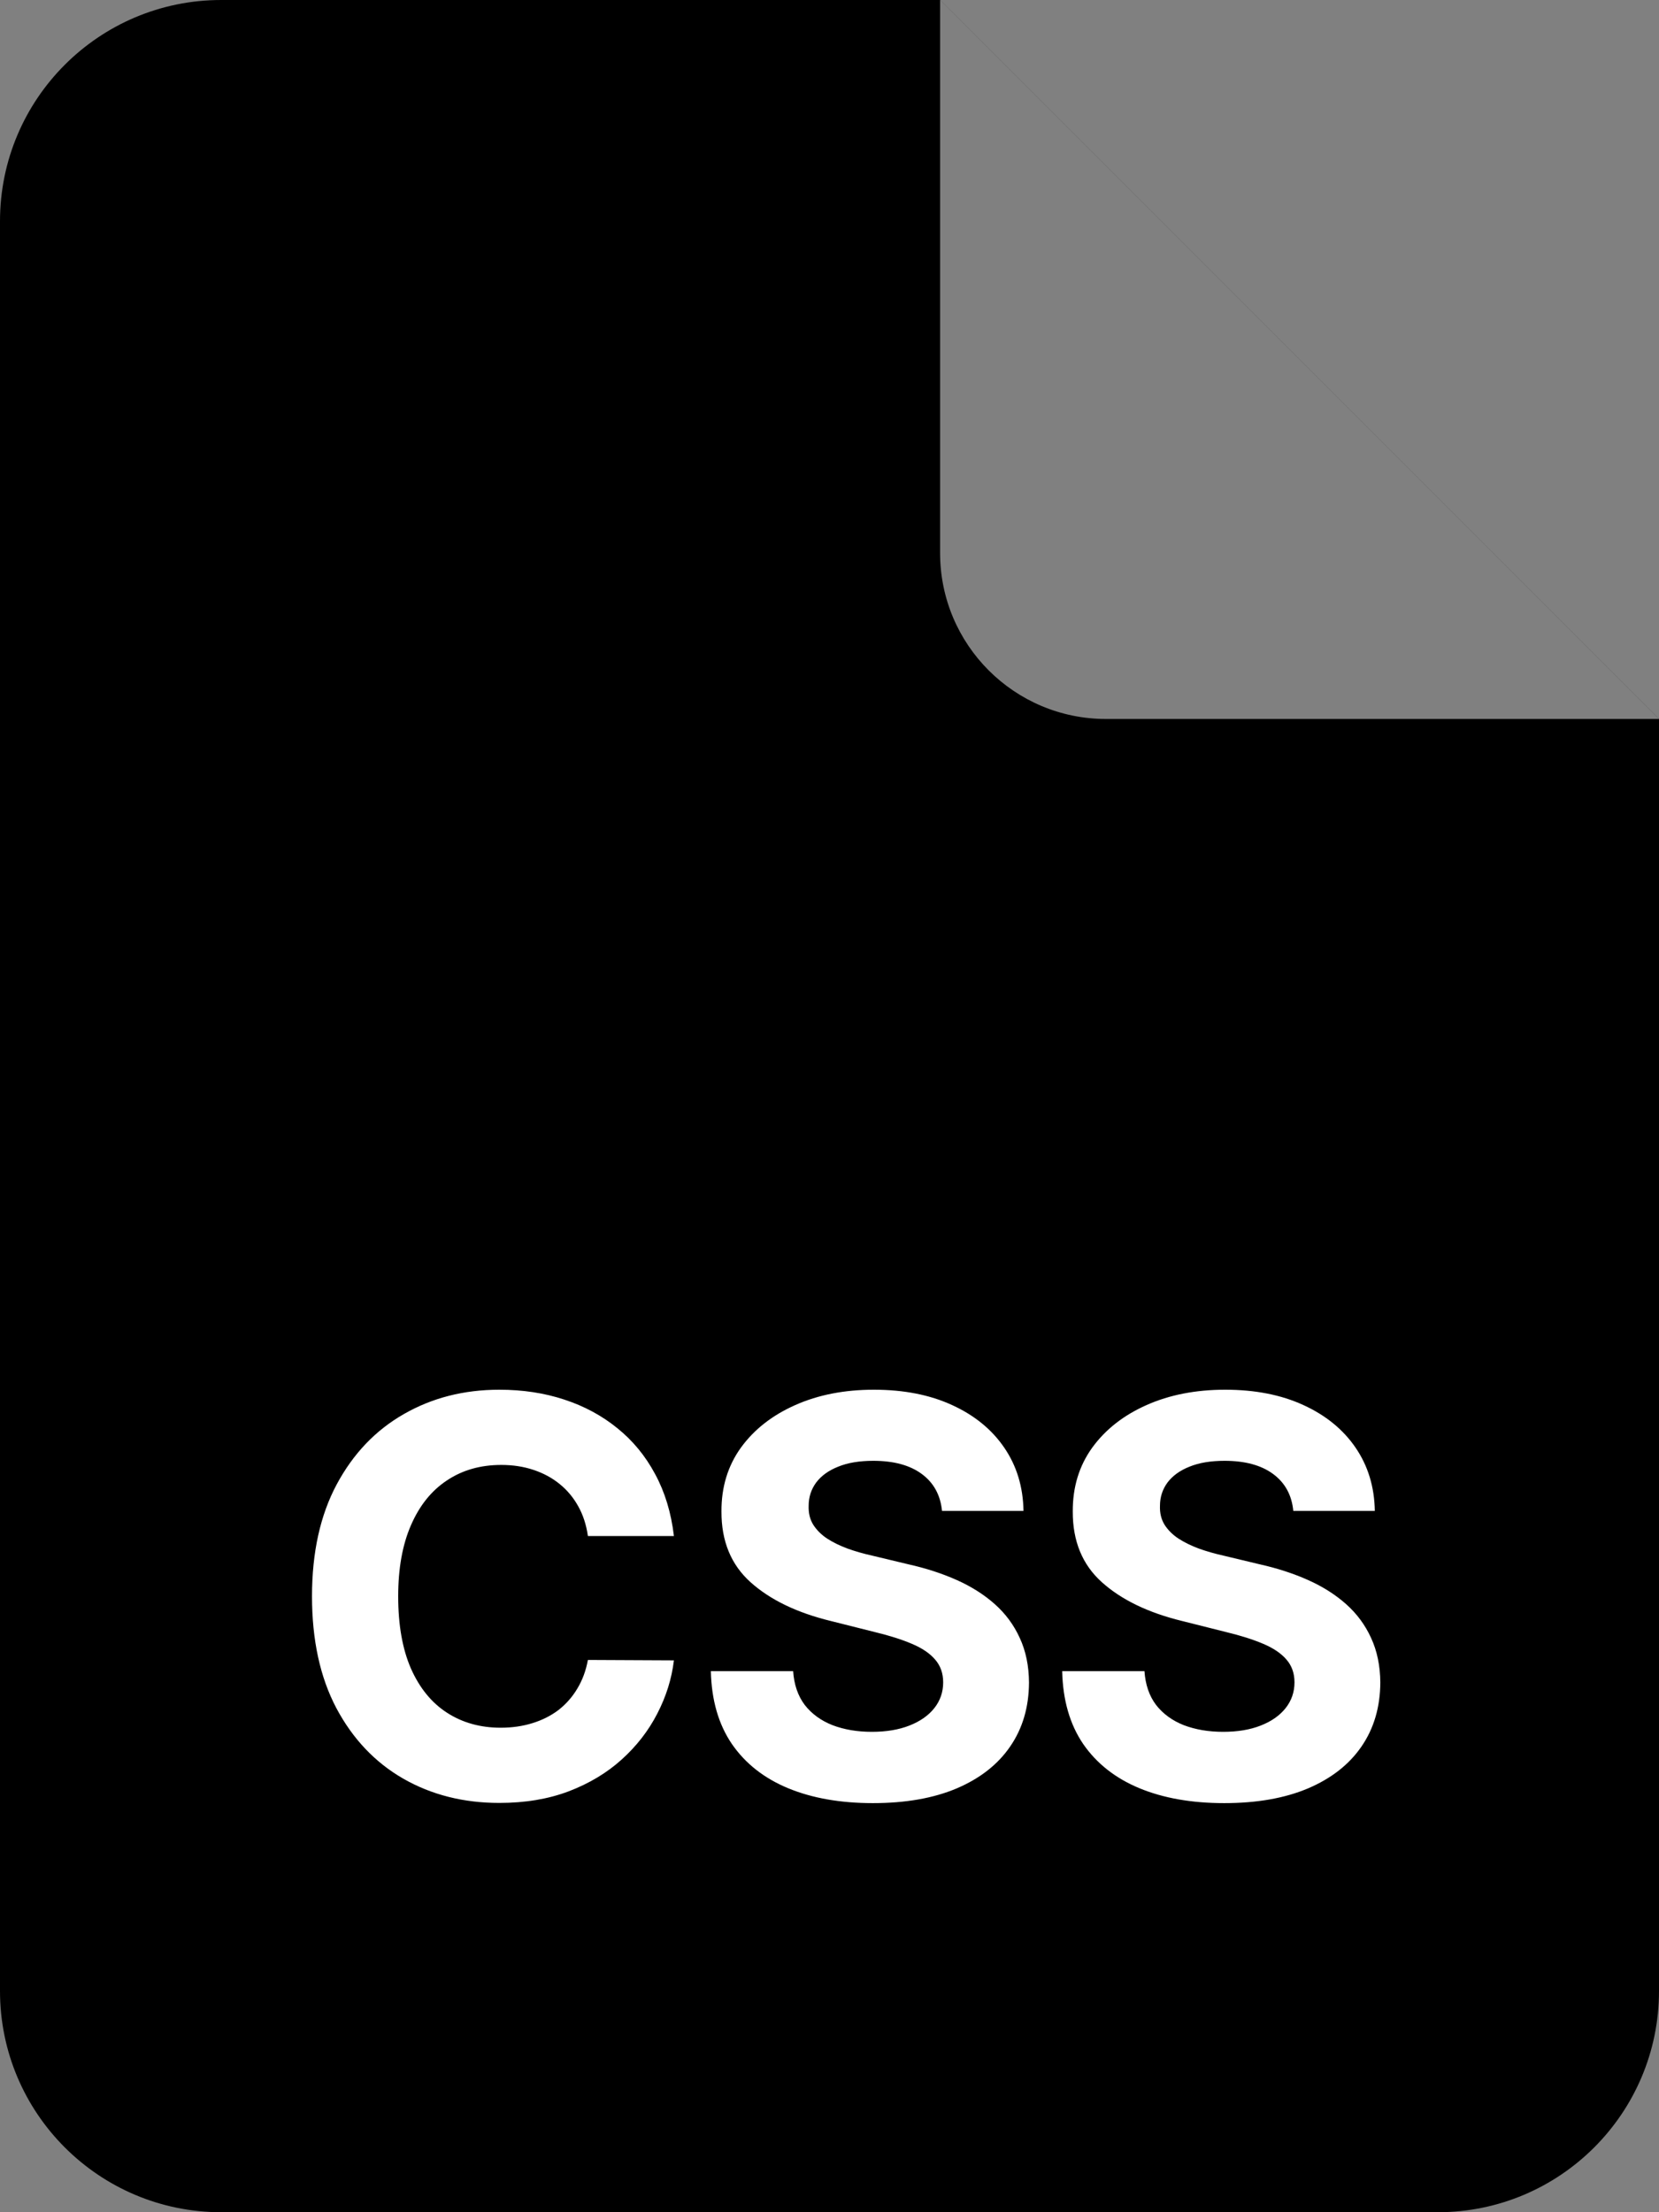 <svg width="60" height="80" viewBox="0 0 60 80" fill="none" xmlns="http://www.w3.org/2000/svg">
<rect x="0" y="0" width="60" height="80" fill="#808080" stroke="none"/>
<g clip-path="url(#clip0_206_1027)">
<path d="M0 8C0 3.582 3.582 0 8 0H34L60 26V72C60 76.418 56.418 80 52 80H8C3.582 80 0 76.418 0 72V8Z" fill="#0DB664" style="fill:#0DB664;fill:color(display-p3 0.052 0.713 0.393);fill-opacity:1;"/>
<path d="M40 26H60L34 0V20C34 23.314 36.686 26 40 26Z" fill="white" fill-opacity="0.5" style="fill:white;fill-opacity:0.5;"/>
</g>
<path d="M24.373 55.547H21.262C21.205 55.144 21.089 54.787 20.914 54.474C20.739 54.157 20.514 53.887 20.239 53.665C19.965 53.442 19.648 53.272 19.288 53.153C18.933 53.035 18.547 52.976 18.13 52.976C17.377 52.976 16.721 53.163 16.163 53.537C15.604 53.906 15.171 54.446 14.863 55.156C14.555 55.862 14.401 56.719 14.401 57.727C14.401 58.764 14.555 59.635 14.863 60.341C15.176 61.046 15.611 61.579 16.17 61.939C16.729 62.299 17.375 62.479 18.109 62.479C18.521 62.479 18.902 62.424 19.252 62.315C19.607 62.206 19.922 62.048 20.197 61.84C20.471 61.626 20.699 61.368 20.879 61.065C21.063 60.762 21.191 60.417 21.262 60.028L24.373 60.043C24.293 60.71 24.091 61.354 23.769 61.974C23.452 62.59 23.024 63.142 22.484 63.629C21.949 64.112 21.31 64.496 20.566 64.78C19.828 65.059 18.992 65.199 18.059 65.199C16.762 65.199 15.602 64.905 14.579 64.318C13.561 63.731 12.756 62.881 12.164 61.769C11.577 60.656 11.284 59.309 11.284 57.727C11.284 56.141 11.582 54.792 12.178 53.679C12.775 52.566 13.585 51.719 14.607 51.136C15.63 50.549 16.781 50.256 18.059 50.256C18.902 50.256 19.683 50.374 20.403 50.611C21.127 50.847 21.769 51.193 22.328 51.648C22.886 52.097 23.341 52.649 23.691 53.303C24.046 53.956 24.274 54.704 24.373 55.547ZM34.069 54.638C34.012 54.065 33.768 53.62 33.337 53.303C32.907 52.985 32.322 52.827 31.583 52.827C31.081 52.827 30.657 52.898 30.312 53.04C29.966 53.177 29.701 53.369 29.516 53.615C29.336 53.861 29.246 54.141 29.246 54.453C29.237 54.714 29.291 54.941 29.41 55.135C29.533 55.329 29.701 55.497 29.914 55.639C30.127 55.776 30.373 55.897 30.653 56.001C30.932 56.101 31.23 56.186 31.548 56.257L32.854 56.57C33.489 56.712 34.071 56.901 34.602 57.138C35.132 57.374 35.591 57.666 35.979 58.011C36.368 58.357 36.668 58.764 36.881 59.233C37.099 59.702 37.211 60.239 37.215 60.845C37.211 61.735 36.983 62.507 36.533 63.16C36.088 63.809 35.444 64.313 34.602 64.673C33.764 65.028 32.753 65.206 31.569 65.206C30.395 65.206 29.372 65.026 28.501 64.666C27.634 64.306 26.957 63.774 26.47 63.068C25.986 62.358 25.733 61.48 25.709 60.433H28.685C28.718 60.921 28.858 61.328 29.104 61.655C29.355 61.977 29.689 62.221 30.106 62.386C30.527 62.547 31.003 62.628 31.533 62.628C32.054 62.628 32.506 62.552 32.89 62.401C33.278 62.249 33.579 62.038 33.792 61.769C34.005 61.499 34.111 61.188 34.111 60.838C34.111 60.511 34.014 60.237 33.82 60.014C33.631 59.792 33.352 59.602 32.982 59.446C32.618 59.29 32.17 59.148 31.64 59.02L30.056 58.622C28.83 58.324 27.861 57.858 27.151 57.223C26.441 56.589 26.088 55.734 26.093 54.659C26.088 53.778 26.323 53.009 26.796 52.351C27.274 51.693 27.93 51.179 28.764 50.81C29.597 50.44 30.544 50.256 31.604 50.256C32.684 50.256 33.626 50.44 34.431 50.81C35.241 51.179 35.87 51.693 36.32 52.351C36.77 53.009 37.002 53.771 37.016 54.638H34.069ZM46.774 54.638C46.718 54.065 46.474 53.62 46.043 53.303C45.612 52.985 45.027 52.827 44.289 52.827C43.787 52.827 43.363 52.898 43.017 53.04C42.672 53.177 42.407 53.369 42.222 53.615C42.042 53.861 41.952 54.141 41.952 54.453C41.942 54.714 41.997 54.941 42.115 55.135C42.238 55.329 42.407 55.497 42.62 55.639C42.833 55.776 43.079 55.897 43.358 56.001C43.638 56.101 43.936 56.186 44.253 56.257L45.56 56.57C46.194 56.712 46.777 56.901 47.307 57.138C47.837 57.374 48.297 57.666 48.685 58.011C49.073 58.357 49.374 58.764 49.587 59.233C49.805 59.702 49.916 60.239 49.921 60.845C49.916 61.735 49.689 62.507 49.239 63.16C48.794 63.809 48.15 64.313 47.307 64.673C46.469 65.028 45.458 65.206 44.274 65.206C43.1 65.206 42.077 65.026 41.206 64.666C40.34 64.306 39.663 63.774 39.175 63.068C38.692 62.358 38.439 61.48 38.415 60.433H41.391C41.424 60.921 41.564 61.328 41.81 61.655C42.061 61.977 42.395 62.221 42.811 62.386C43.233 62.547 43.709 62.628 44.239 62.628C44.76 62.628 45.212 62.552 45.595 62.401C45.984 62.249 46.284 62.038 46.497 61.769C46.71 61.499 46.817 61.188 46.817 60.838C46.817 60.511 46.72 60.237 46.526 60.014C46.336 59.792 46.057 59.602 45.688 59.446C45.323 59.29 44.876 59.148 44.345 59.02L42.762 58.622C41.535 58.324 40.567 57.858 39.857 57.223C39.147 56.589 38.794 55.734 38.798 54.659C38.794 53.778 39.028 53.009 39.502 52.351C39.98 51.693 40.636 51.179 41.469 50.81C42.302 50.44 43.249 50.256 44.31 50.256C45.389 50.256 46.332 50.44 47.137 50.81C47.946 51.179 48.576 51.693 49.026 52.351C49.476 53.009 49.708 53.771 49.722 54.638H46.774Z" fill="white" style="fill:white;fill-opacity:1;"/>
<defs>
<clipPath id="clip0_206_1027">
<rect width="60" height="80" fill="white" style="fill:white;fill-opacity:1;"/>
</clipPath>
</defs>
</svg>
